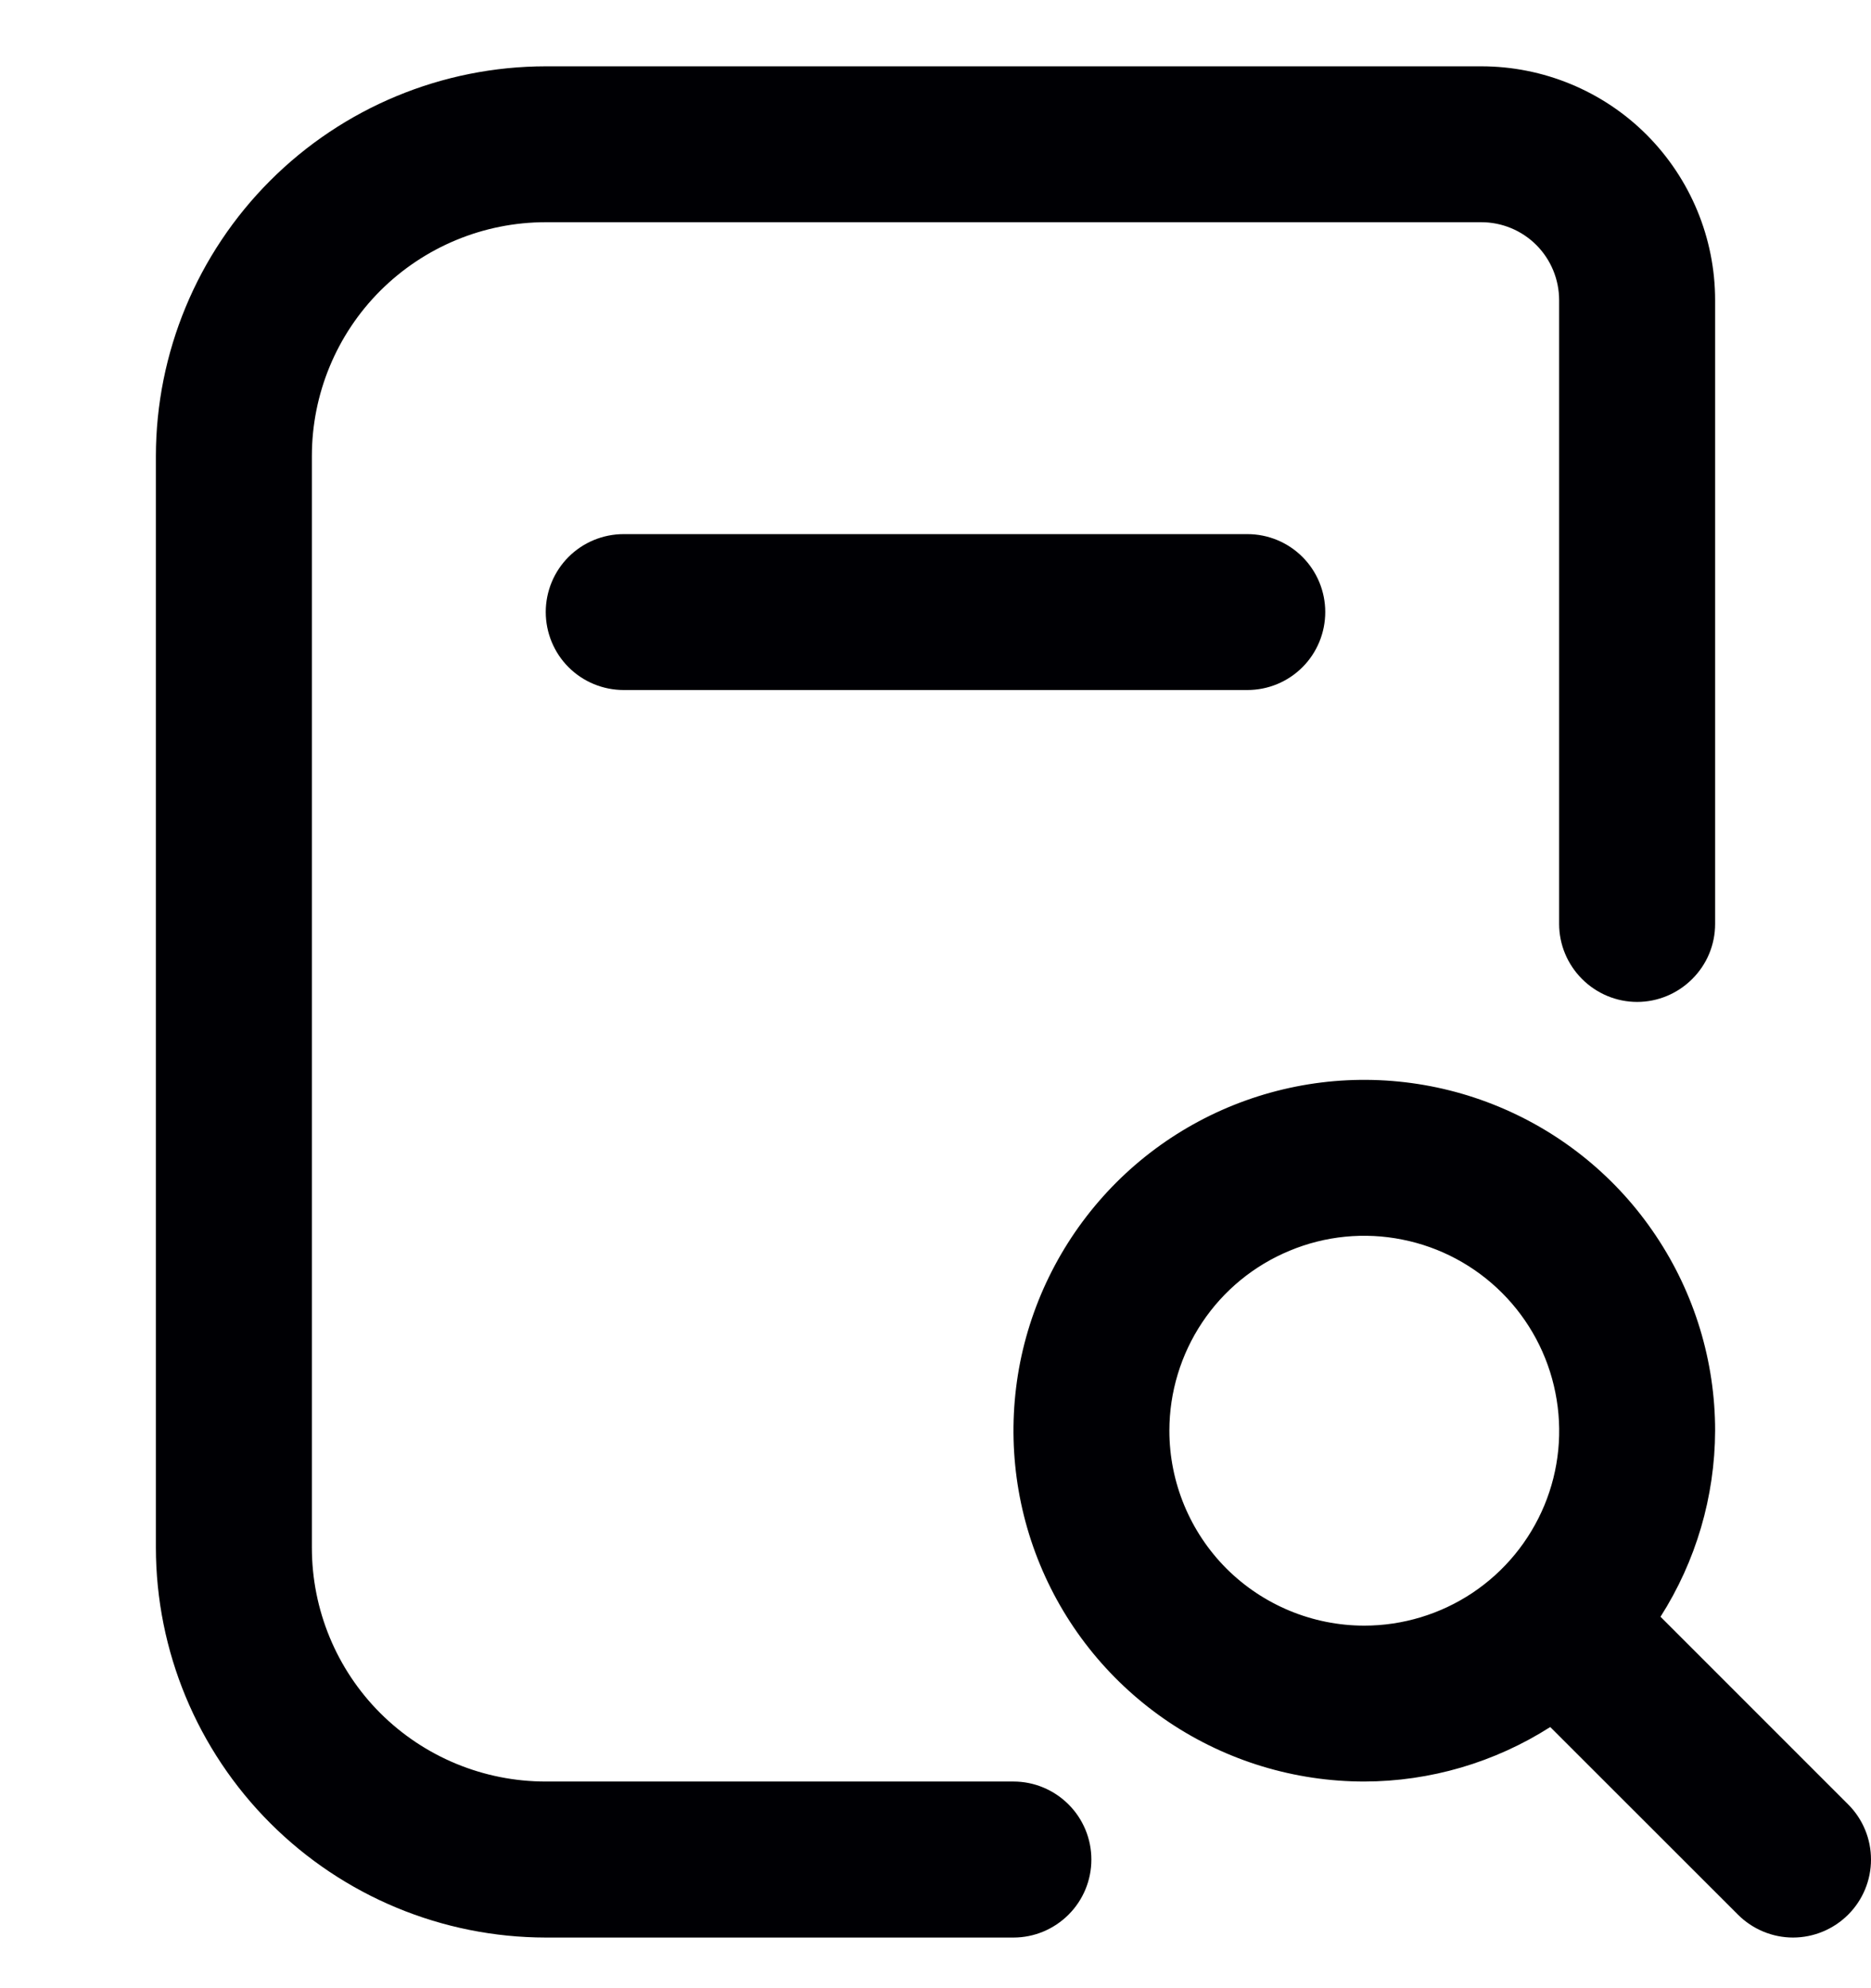 <svg width="16" height="17" viewBox="0 0 16 17" fill="none" xmlns="http://www.w3.org/2000/svg">
<g clip-path="url(#clip0)">
<path d="M10.667 4.567C10.844 4.567 11.013 4.637 11.138 4.762C11.263 4.887 11.333 5.057 11.333 5.233C11.333 5.41 11.263 5.58 11.138 5.705C11.013 5.83 10.844 5.9 10.667 5.9H5.333C5.157 5.9 4.987 5.83 4.862 5.705C4.737 5.58 4.667 5.41 4.667 5.233C4.667 5.057 4.737 4.887 4.862 4.762C4.987 4.637 5.157 4.567 5.333 4.567H10.667ZM15.805 16.371C15.68 16.496 15.51 16.567 15.333 16.567C15.157 16.567 14.987 16.496 14.862 16.371L13.257 14.767C12.782 15.07 12.23 15.232 11.667 15.233C11.073 15.233 10.493 15.057 10 14.728C9.507 14.398 9.122 13.93 8.895 13.381C8.668 12.833 8.609 12.23 8.724 11.648C8.84 11.066 9.126 10.532 9.545 10.112C9.965 9.692 10.499 9.407 11.081 9.291C11.663 9.175 12.267 9.235 12.815 9.462C13.363 9.689 13.832 10.073 14.161 10.567C14.491 11.06 14.667 11.64 14.667 12.233C14.665 12.797 14.503 13.349 14.2 13.824L15.805 15.429C15.93 15.554 16 15.723 16 15.9C16 16.077 15.93 16.246 15.805 16.371ZM11.667 13.9C11.996 13.9 12.319 13.802 12.593 13.619C12.867 13.436 13.08 13.176 13.207 12.871C13.333 12.567 13.366 12.232 13.301 11.908C13.237 11.585 13.078 11.288 12.845 11.055C12.612 10.822 12.315 10.663 11.992 10.599C11.669 10.534 11.333 10.567 11.029 10.694C10.724 10.82 10.464 11.033 10.281 11.307C10.098 11.581 10 11.904 10 12.233C10 12.675 10.176 13.099 10.488 13.412C10.801 13.724 11.225 13.9 11.667 13.9ZM8.667 15.233H4.667C4.136 15.233 3.628 15.023 3.252 14.648C2.877 14.273 2.667 13.764 2.667 13.233V3.9C2.667 3.37 2.877 2.861 3.252 2.486C3.628 2.111 4.136 1.9 4.667 1.9H12.667C12.844 1.9 13.013 1.97 13.138 2.095C13.263 2.22 13.333 2.39 13.333 2.567V7.9C13.333 8.077 13.404 8.246 13.529 8.371C13.654 8.496 13.823 8.567 14 8.567C14.177 8.567 14.346 8.496 14.471 8.371C14.597 8.246 14.667 8.077 14.667 7.9V2.567C14.667 2.036 14.456 1.528 14.081 1.152C13.706 0.777 13.197 0.567 12.667 0.567L4.667 0.567C3.783 0.568 2.936 0.919 2.311 1.544C1.686 2.169 1.334 3.016 1.333 3.9V13.233C1.334 14.117 1.686 14.964 2.311 15.589C2.936 16.214 3.783 16.566 4.667 16.567H8.667C8.844 16.567 9.013 16.496 9.138 16.371C9.263 16.246 9.333 16.077 9.333 15.9C9.333 15.723 9.263 15.554 9.138 15.429C9.013 15.304 8.844 15.233 8.667 15.233Z" fill="#000004"/>
</g>
<defs>
<clipPath id="clip0">
<rect width="16" height="16" fill="white" transform="translate(0 0.567)"/>
</clipPath>
</defs>
</svg>
